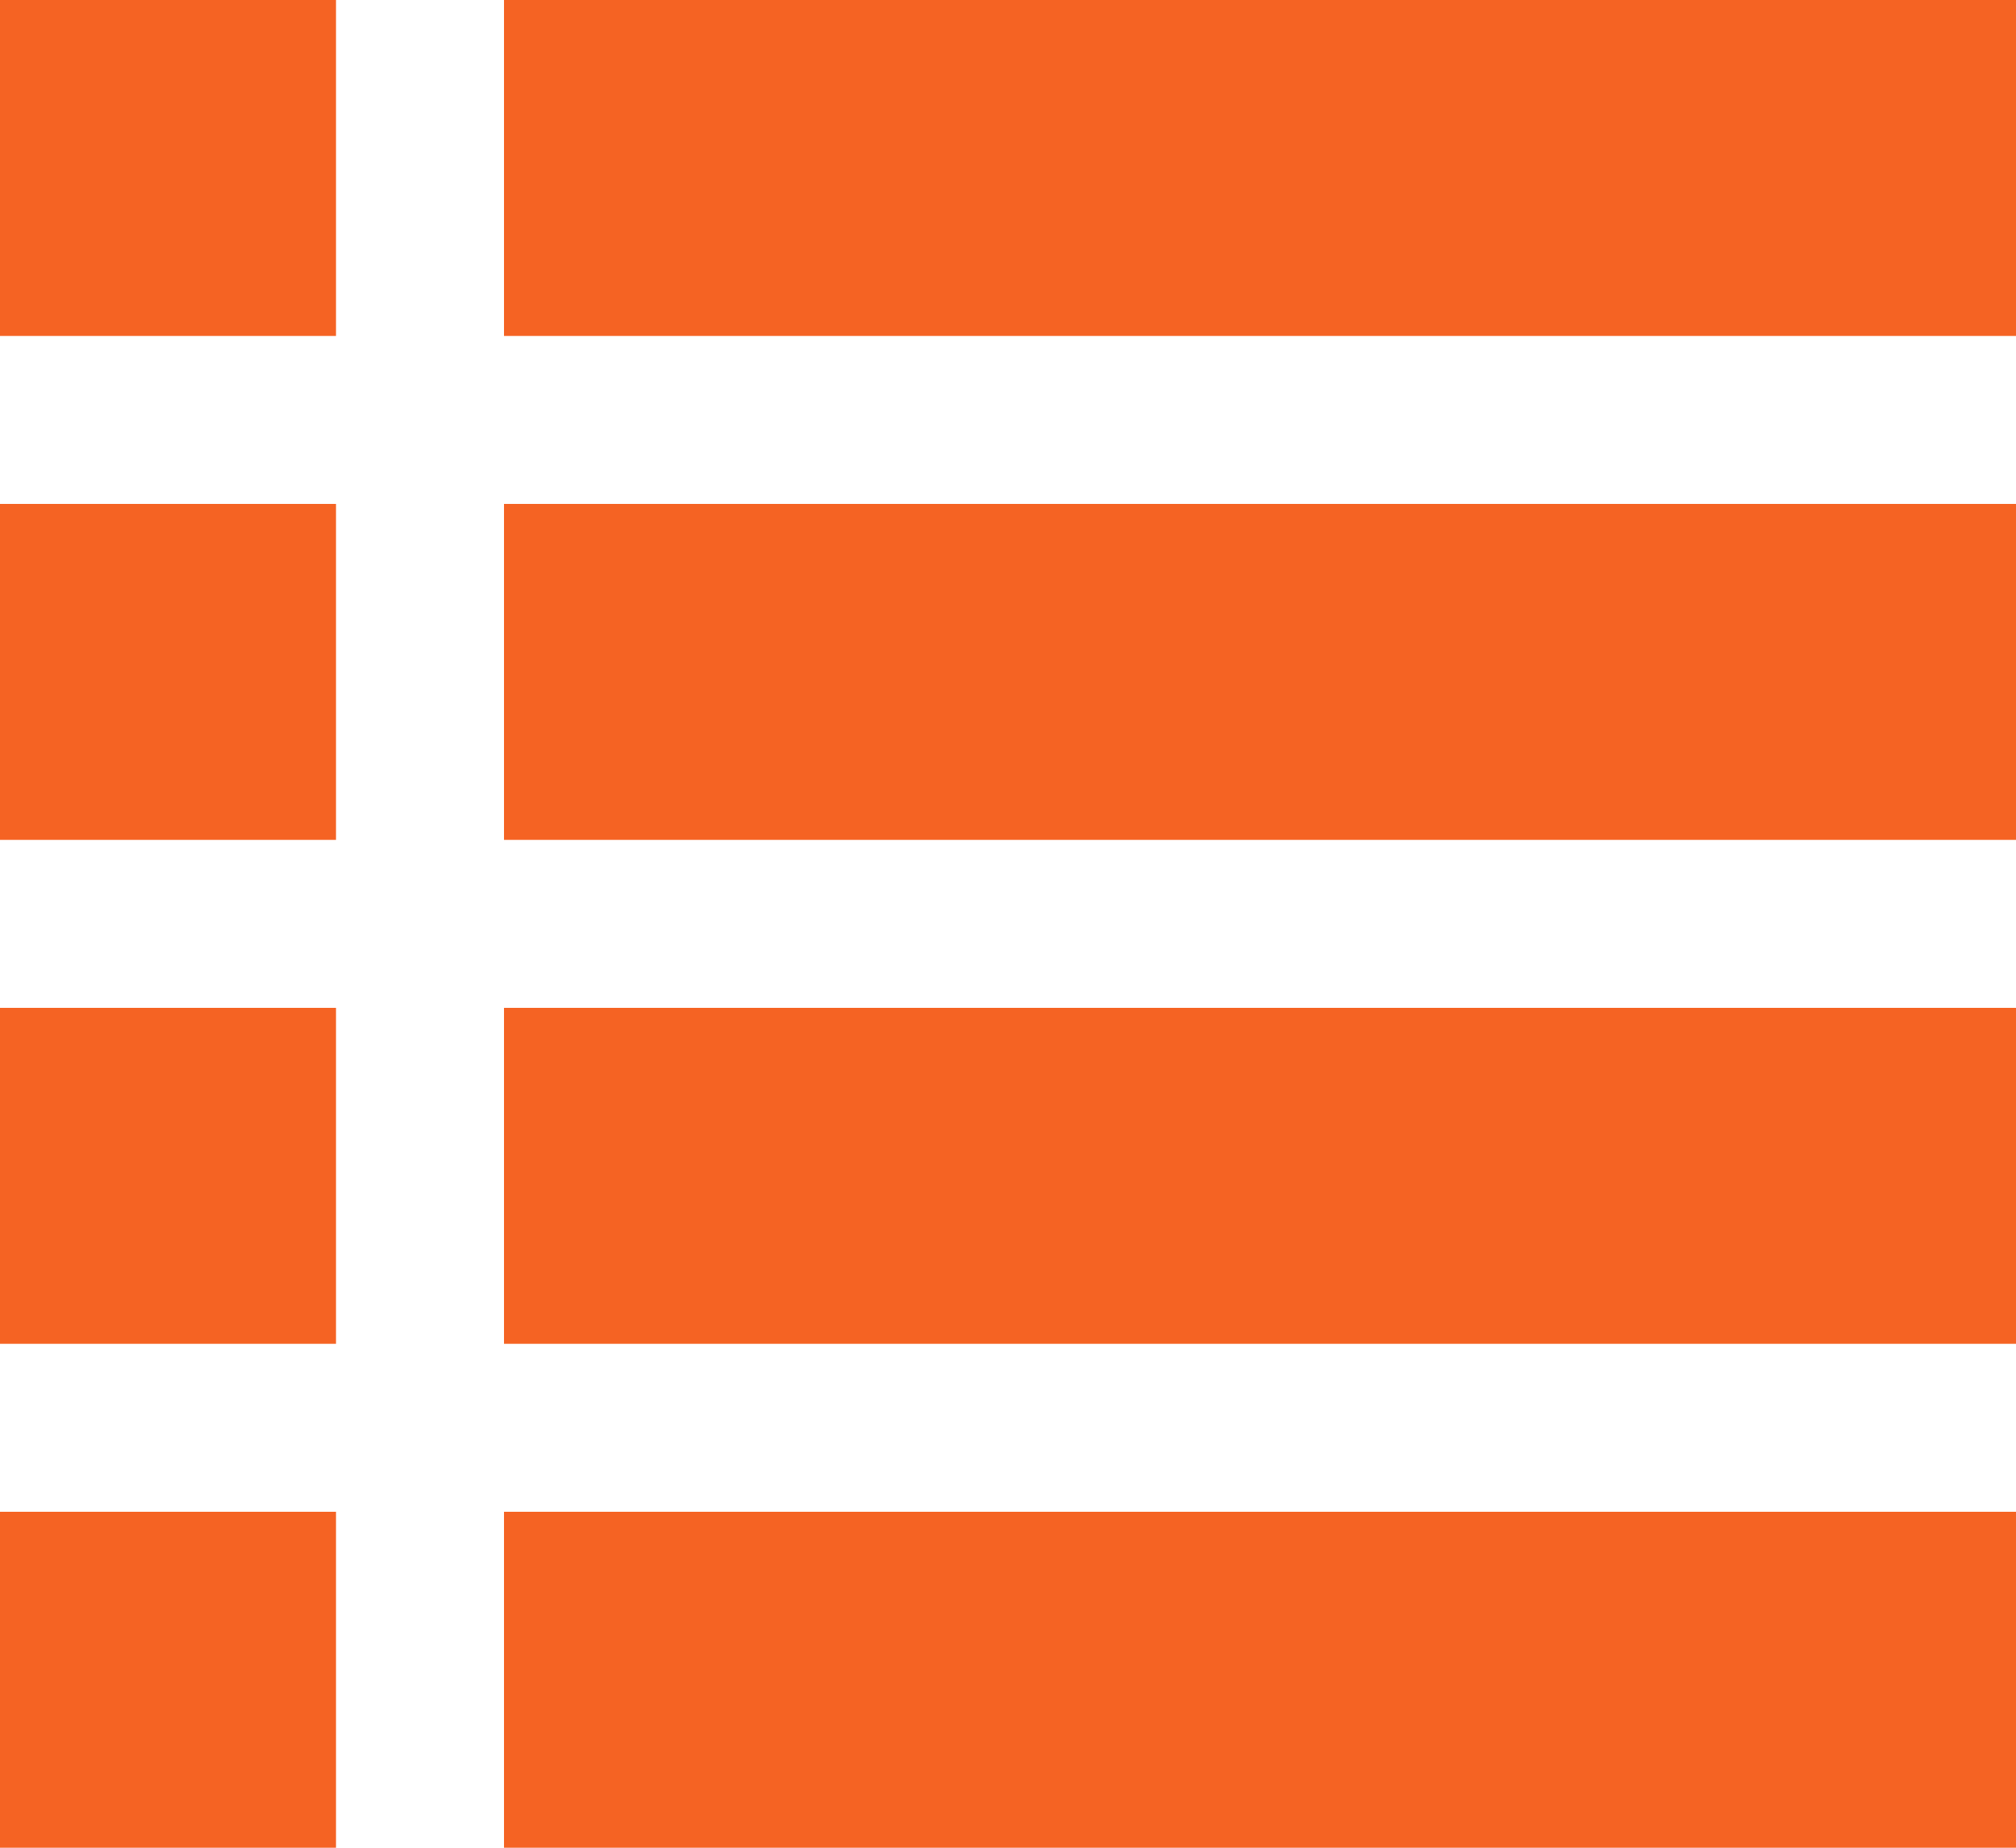 <svg xmlns="http://www.w3.org/2000/svg" width="24" height="22" viewBox="0 0 24 22">
    <g fill="#F56323" fill-rule="evenodd">
        <path d="M6 0h18v4H6zM6 12h18v4H6zM6 18h18v4H6zM6 6h18v4H6zM0 0h4v4H0zM0 12h4v4H0zM0 18h4v4H0zM0 6h4v4H0z"/>
    </g>
</svg>
